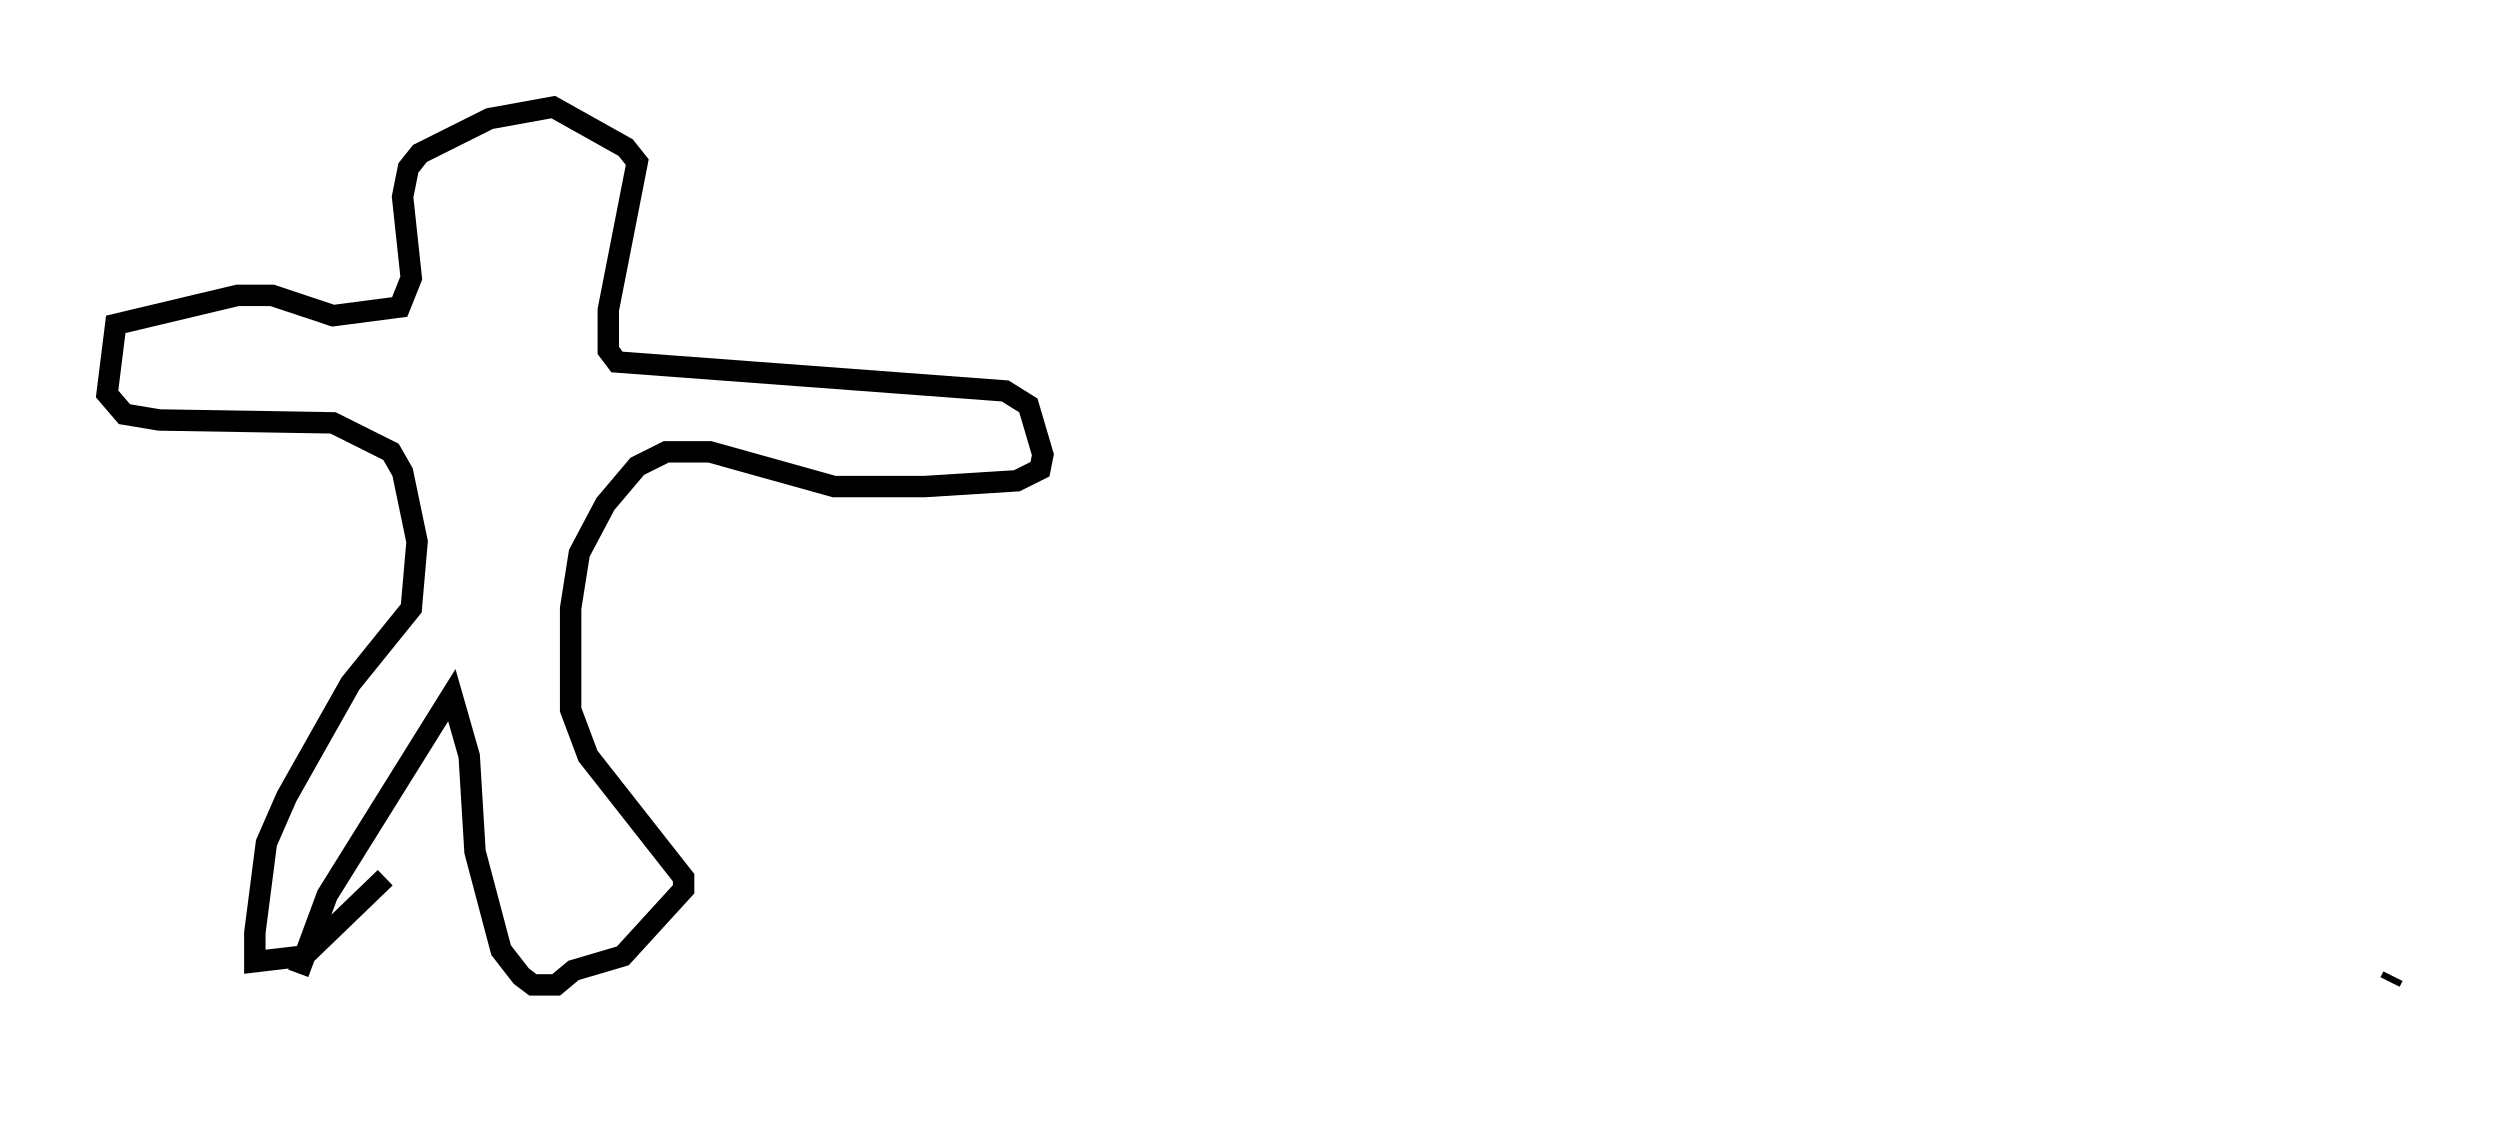 <?xml version="1.0" encoding="utf-8" ?>
<svg baseProfile="full" height="52.625" version="1.1" width="116.765" xmlns="http://www.w3.org/2000/svg" xmlns:ev="http://www.w3.org/2001/xml-events" xmlns:xlink="http://www.w3.org/1999/xlink"><defs /><rect fill="white" height="52.625" width="116.765" x="0" y="0" /><path d="M13.796, 47.625 m0.135, -2.165 l1.353, -3.654 5.819, -9.337 l0.812, 2.842 0.271, 4.465 l1.218, 4.601 0.947, 1.218 l0.541, 0.406 1.083, 0.0 l0.812, -0.677 2.3, -0.677 l2.842, -3.112 0.0, -0.541 l-4.465, -5.683 -0.812, -2.165 l0.0, -4.736 0.406, -2.571 l1.218, -2.3 1.488, -1.759 l1.353, -0.677 2.03, 0.0 l5.819, 1.624 4.195, 0.0 l4.33, -0.271 1.083, -0.541 l0.135, -0.677 -0.677, -2.3 l-1.083, -0.677 -18.132, -1.353 l-0.406, -0.541 0.0, -1.894 l1.353, -6.901 -0.541, -0.677 l-3.383, -1.894 -2.977, 0.541 l-3.248, 1.624 -0.541, 0.677 l-0.271, 1.353 0.406, 3.789 l-0.541, 1.353 -3.112, 0.406 l-2.842, -0.947 -1.624, 0.0 l-5.683, 1.353 -0.406, 3.248 l0.812, 0.947 1.624, 0.271 l8.119, 0.135 2.706, 1.353 l0.541, 0.947 0.677, 3.248 l-0.271, 3.112 -2.842, 3.518 l-2.977, 5.277 -0.947, 2.165 l-0.541, 4.195 0.0, 1.353 l2.3, -0.271 3.789, -3.654 m93.774, 4.601 l-0.135, 0.271 m-45.737, 1.759 l0.0, 0.0 " fill="none" stroke="black" stroke-width="1" /></svg>